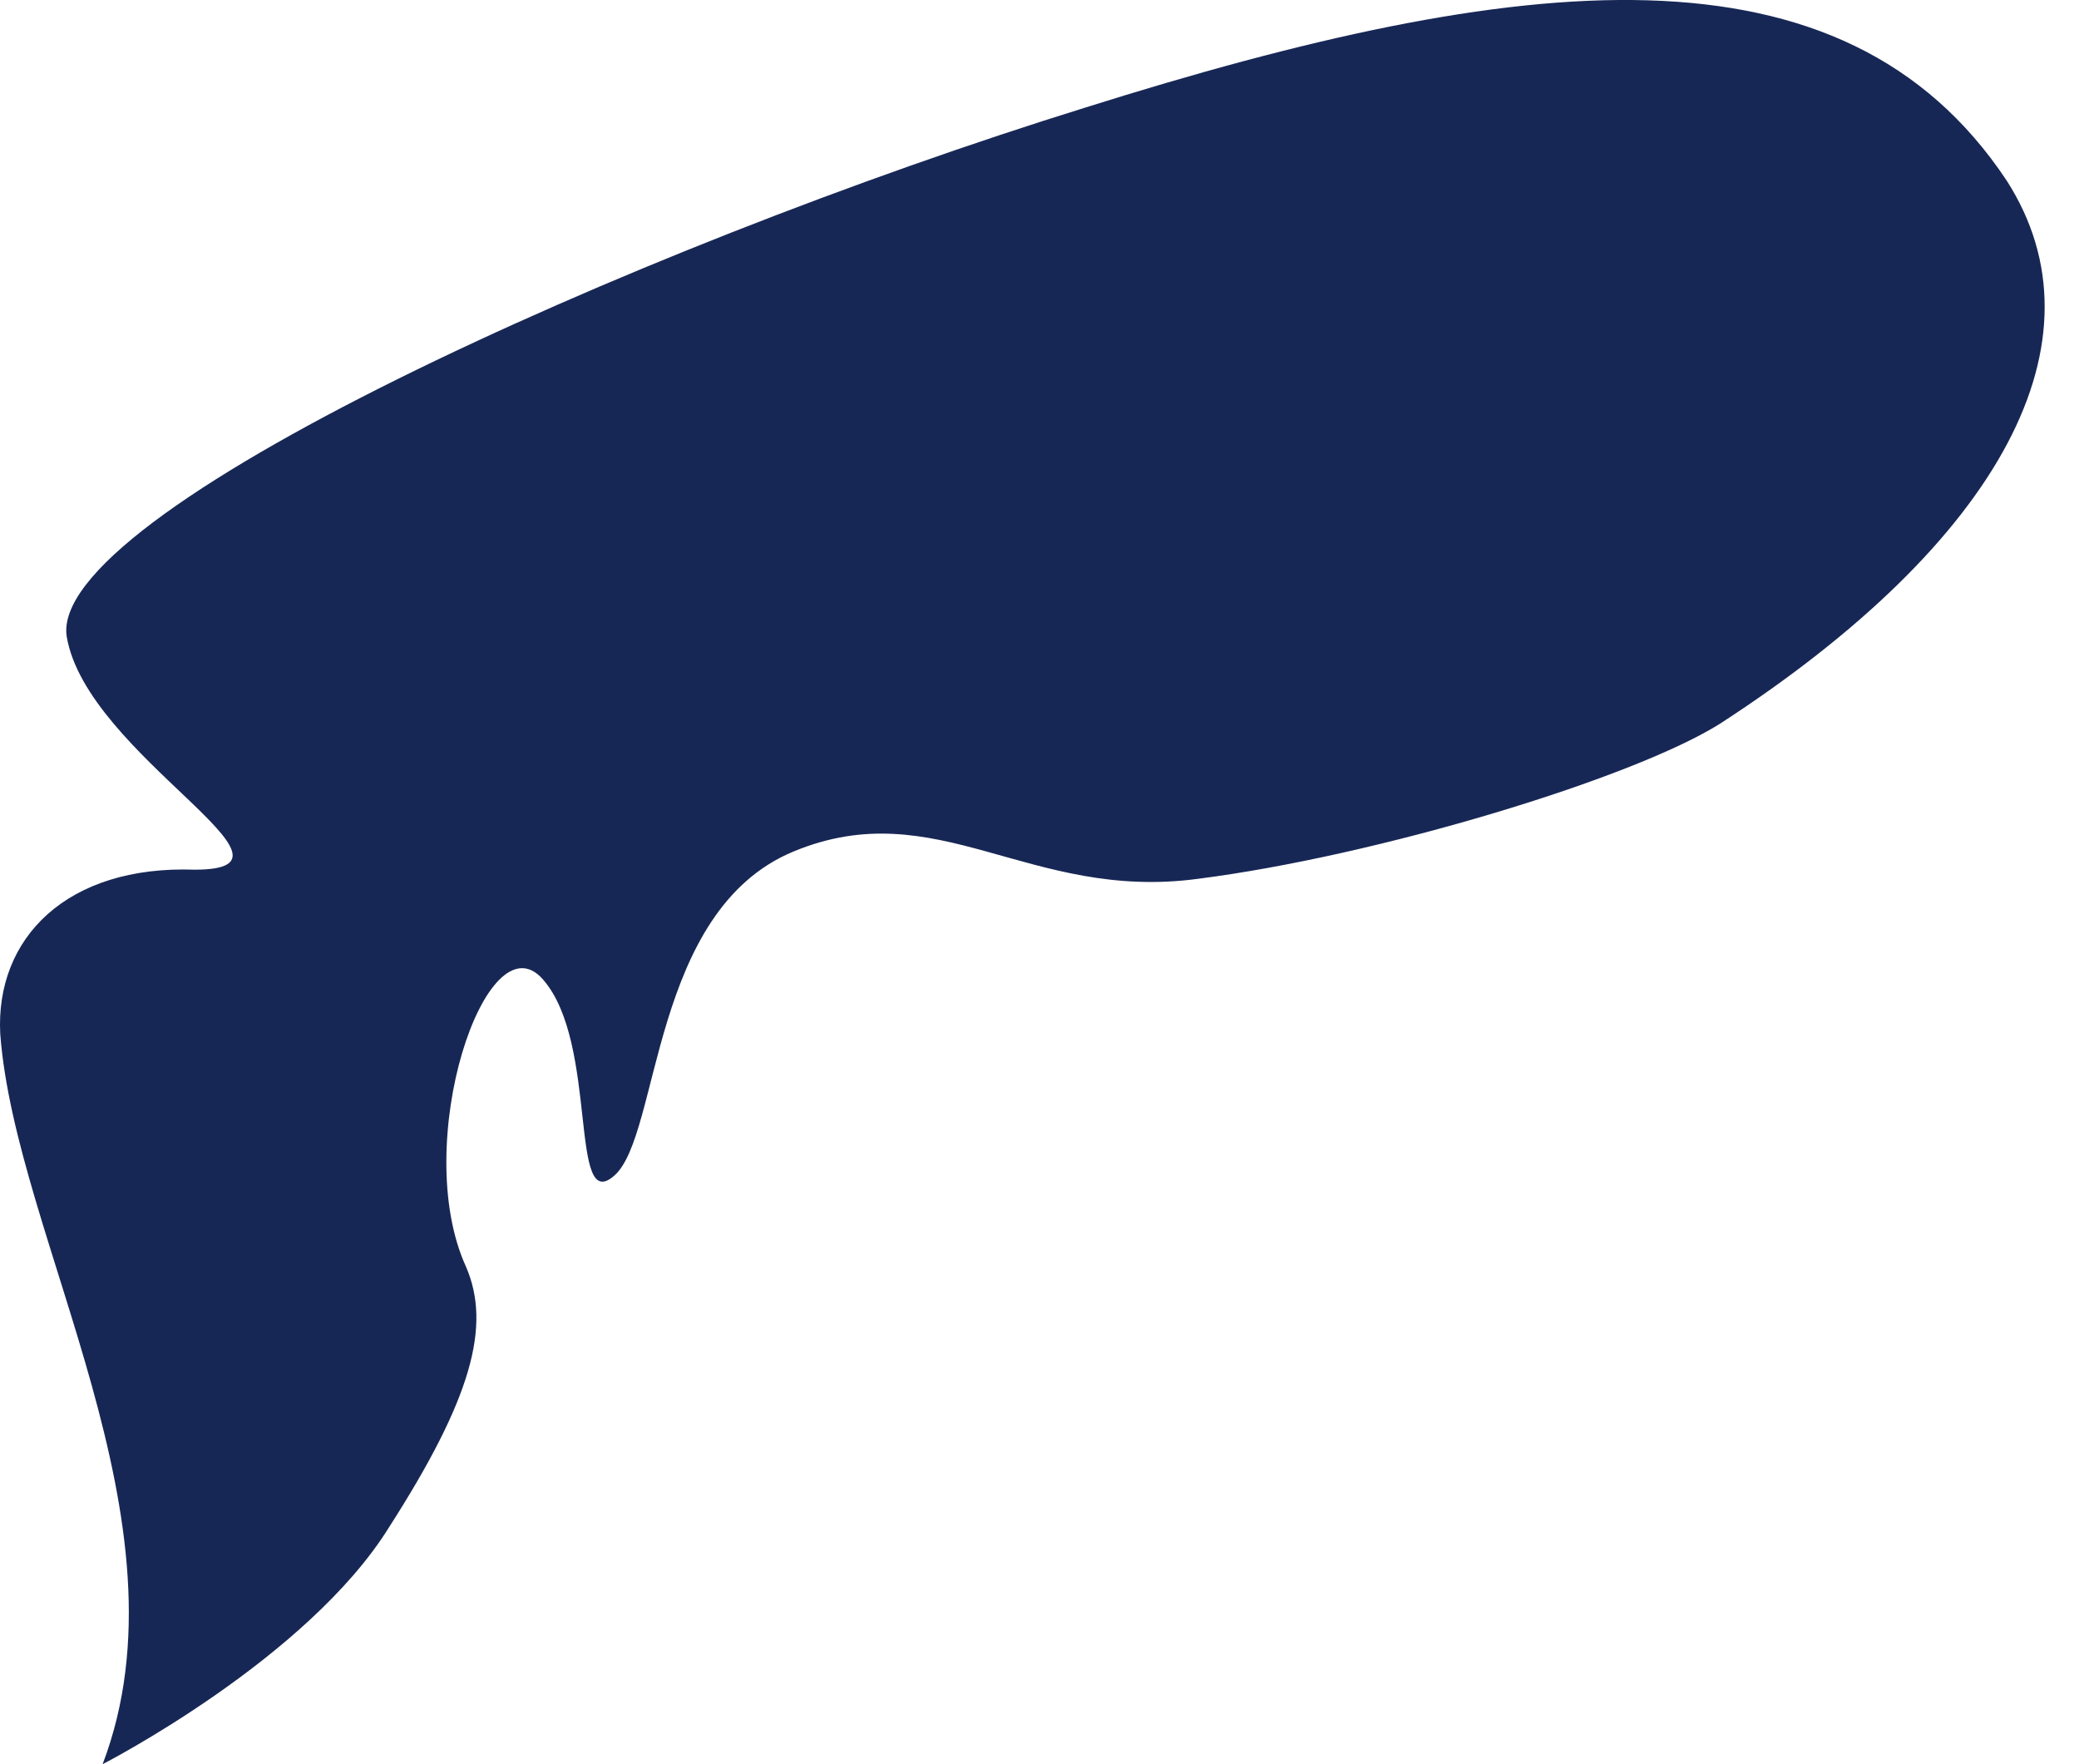 <svg width="33" height="28" viewBox="0 0 33 28" fill="none" xmlns="http://www.w3.org/2000/svg">
<path d="M1.629 28C1.629 28 4.879 26.334 6.179 24.234C7.479 22.206 7.804 21.047 7.397 20.105C6.504 18.149 7.722 14.528 8.616 15.542C9.51 16.556 9.022 19.308 9.754 18.656C10.485 18.005 10.322 14.455 12.597 13.514C14.872 12.572 16.334 14.31 19.015 13.948C21.859 13.586 25.921 12.355 27.302 11.486C31.771 8.588 33.477 5.401 31.852 2.866C29.252 -1.045 24.134 -0.466 17.228 1.707C9.997 3.953 0.735 8.154 1.06 10.11C1.385 11.993 5.123 13.803 3.091 13.803C1.06 13.731 -0.077 14.89 0.004 16.411C0.248 19.671 3.091 24.161 1.629 28Z" fill="#172755"/>
</svg>
